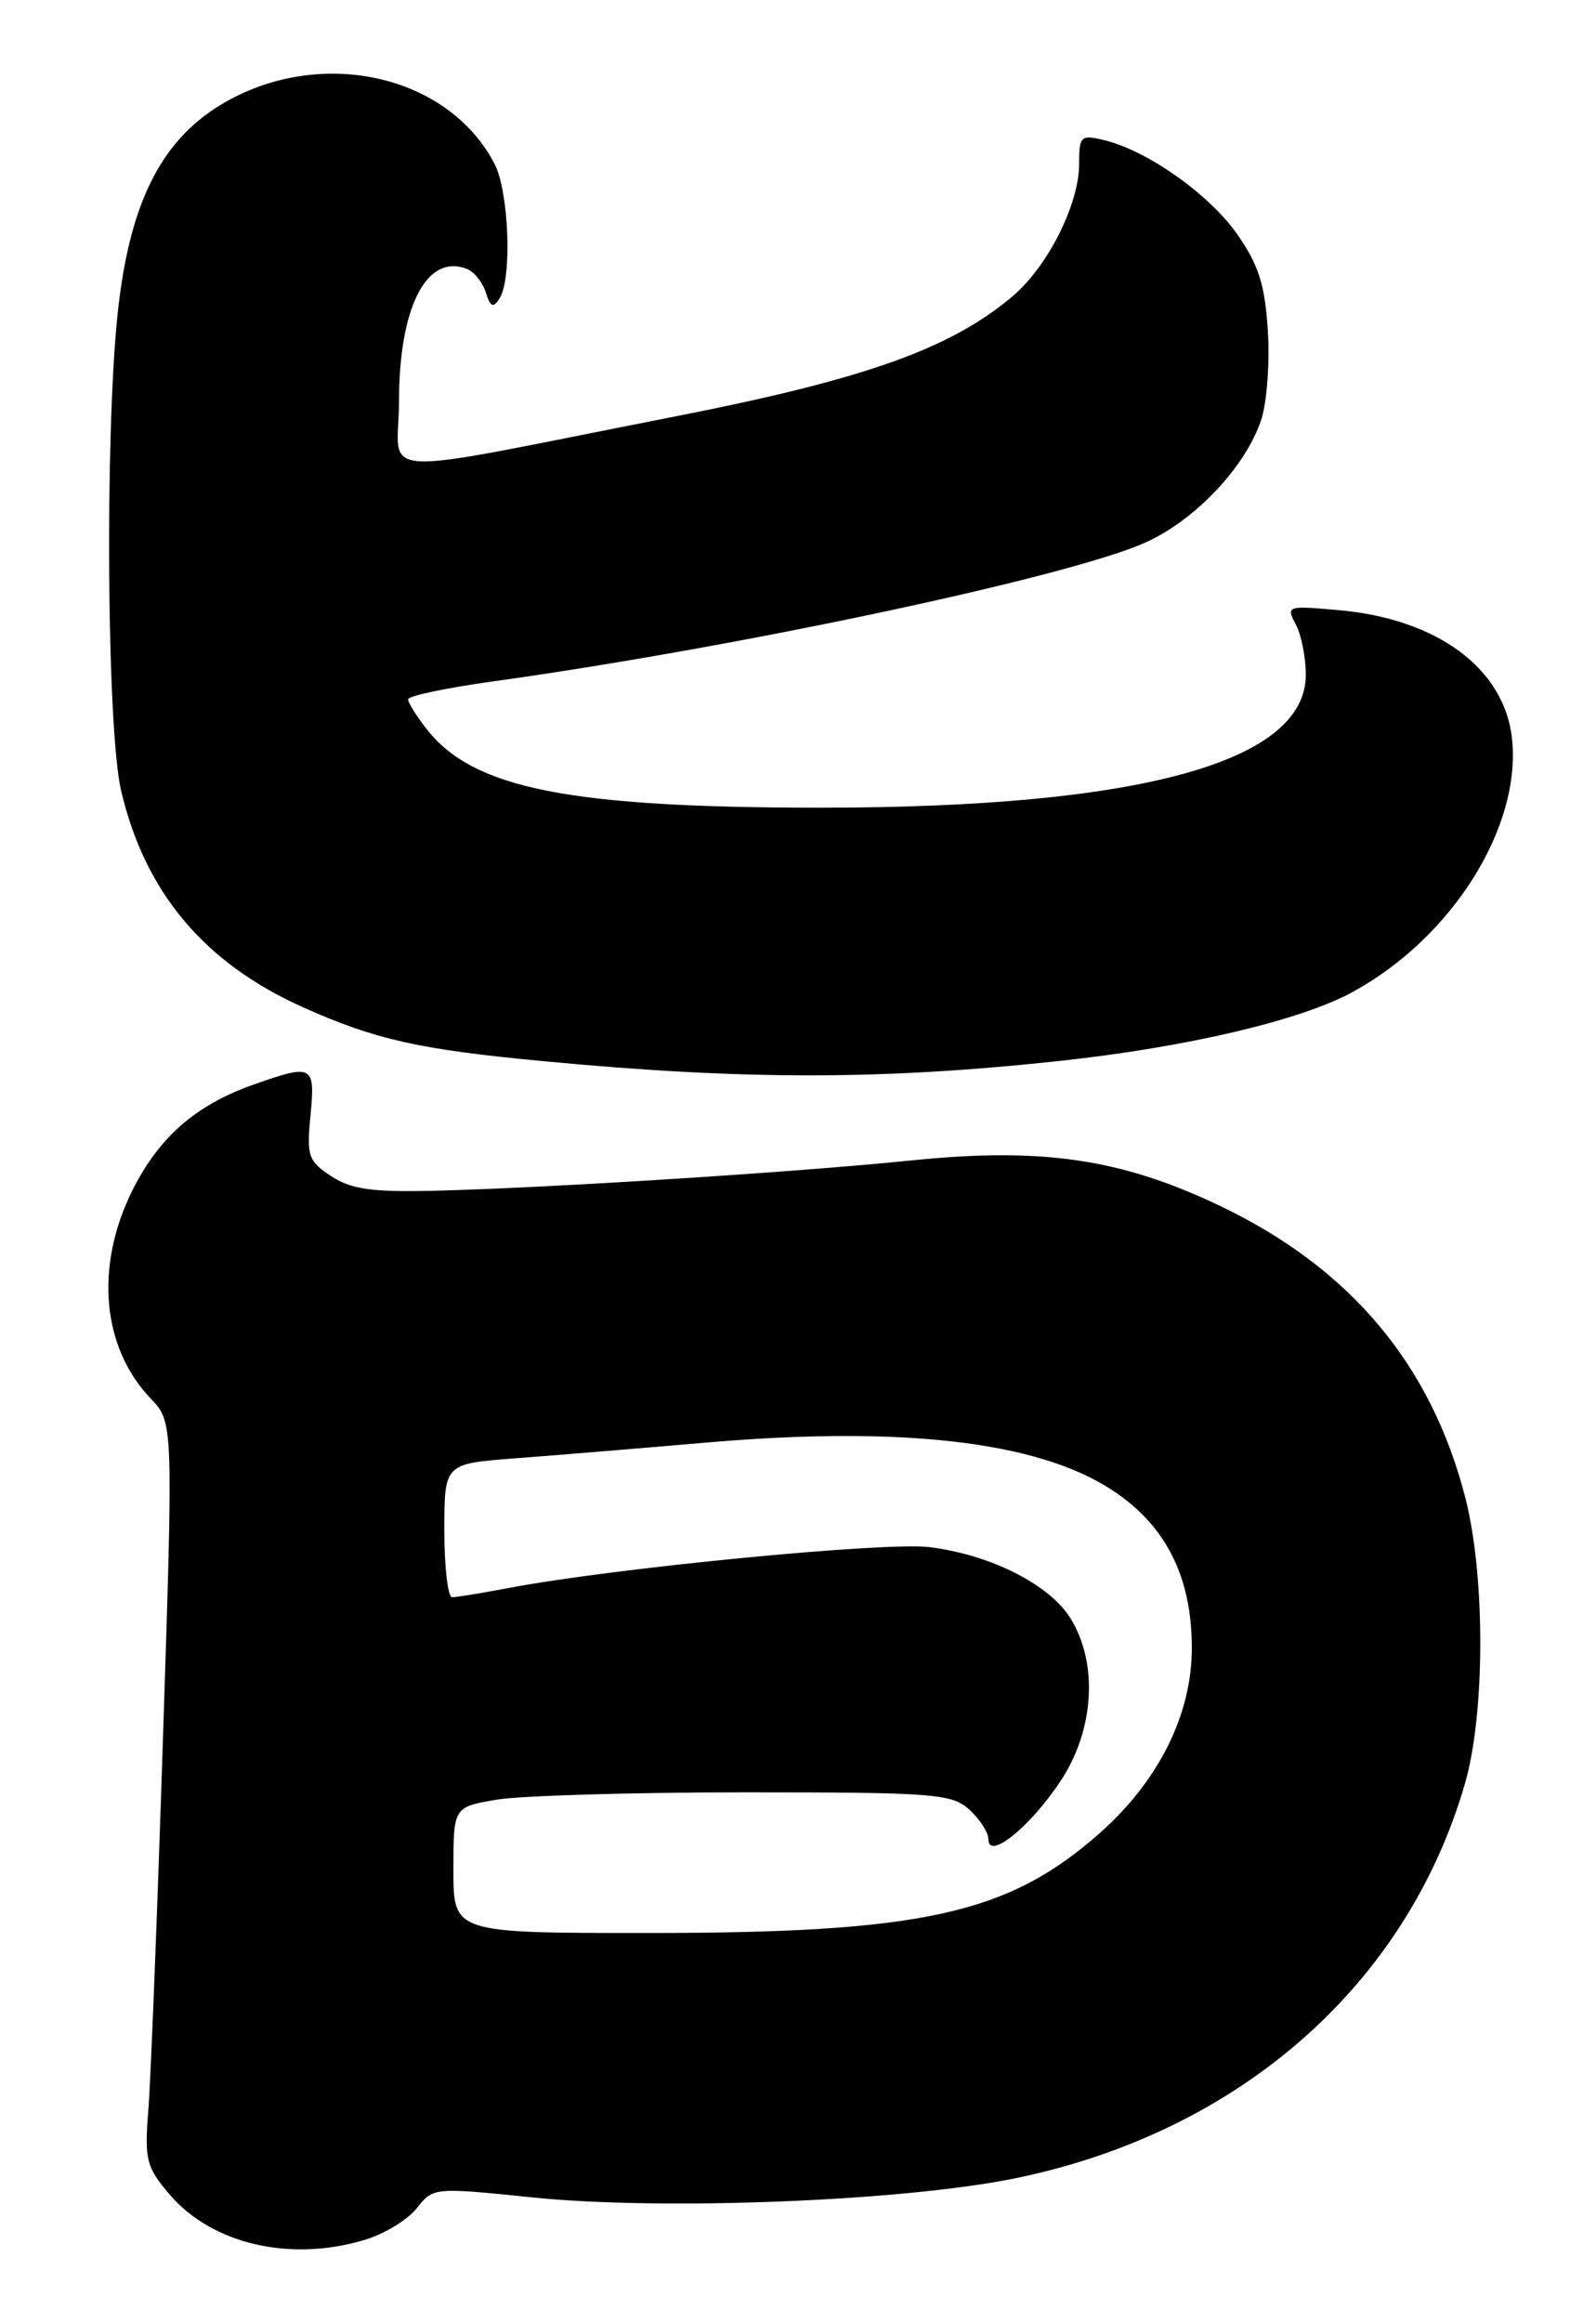 <?xml version="1.0" encoding="UTF-8" standalone="no"?>
<!DOCTYPE svg PUBLIC "-//W3C//DTD SVG 1.1//EN" "http://www.w3.org/Graphics/SVG/1.1/DTD/svg11.dtd" >
<svg xmlns="http://www.w3.org/2000/svg" xmlns:xlink="http://www.w3.org/1999/xlink" version="1.1" viewBox="0 0 176 256">
 <g >
 <path fill="currentColor"
d=" M 40.20 246.82 C 42.37 246.17 44.96 244.60 45.96 243.33 C 47.76 241.03 47.86 241.02 58.64 242.13 C 73.06 243.61 99.63 242.56 112.00 240.02 C 136.66 234.95 155.13 218.74 161.56 196.50 C 163.78 188.80 163.80 173.68 161.60 165.08 C 157.83 150.35 148.89 139.72 134.50 132.86 C 123.63 127.68 114.92 126.40 100.50 127.87 C 87.79 129.17 60.41 130.91 47.89 131.21 C 41.03 131.38 38.73 131.05 36.53 129.61 C 34.00 127.95 33.80 127.39 34.24 122.90 C 34.77 117.35 34.51 117.20 27.94 119.52 C 21.58 121.77 17.53 125.31 14.60 131.17 C 10.44 139.53 11.22 148.46 16.62 154.11 C 19.11 156.72 19.11 156.72 17.97 191.61 C 17.35 210.80 16.62 229.20 16.36 232.50 C 15.92 237.98 16.13 238.79 18.69 241.80 C 23.36 247.27 31.97 249.29 40.20 246.82 Z  M 117.00 116.89 C 130.95 115.37 143.43 112.44 149.14 109.32 C 160.14 103.34 167.83 91.09 166.73 81.33 C 165.87 73.66 158.52 68.22 147.71 67.24 C 141.93 66.72 141.80 66.76 142.88 68.78 C 143.50 69.93 144.00 72.43 144.00 74.35 C 144.00 83.98 125.67 89.00 90.50 89.00 C 62.82 89.00 52.21 86.90 47.09 80.39 C 45.94 78.93 45.00 77.43 45.00 77.06 C 45.00 76.69 49.16 75.81 54.25 75.10 C 81.21 71.37 118.06 63.53 126.36 59.76 C 131.86 57.27 137.38 51.40 139.08 46.26 C 139.71 44.36 140.04 39.93 139.81 36.42 C 139.49 31.36 138.79 29.17 136.42 25.79 C 133.33 21.39 126.52 16.59 121.75 15.44 C 119.17 14.82 119.00 14.99 119.00 18.08 C 119.00 22.51 115.55 29.35 111.67 32.64 C 104.84 38.42 95.40 41.78 74.50 45.88 C 40.00 52.65 44.00 52.86 44.00 44.26 C 44.00 33.87 47.03 27.92 51.46 29.62 C 52.27 29.93 53.22 31.10 53.57 32.22 C 54.08 33.84 54.40 33.98 55.09 32.88 C 56.49 30.67 56.13 21.16 54.54 18.07 C 49.38 8.10 35.05 5.03 24.29 11.58 C 17.66 15.62 14.24 22.58 12.97 34.58 C 11.55 48.11 11.79 80.47 13.36 87.15 C 16.00 98.37 22.55 106.14 33.47 111.02 C 41.42 114.57 46.20 115.64 60.00 116.94 C 82.08 119.03 97.46 119.01 117.00 116.89 Z  M 50.00 206.06 C 50.00 199.12 50.00 199.12 54.75 198.31 C 57.36 197.87 69.69 197.50 82.14 197.50 C 103.01 197.50 104.95 197.65 106.89 199.40 C 108.05 200.45 109.00 201.93 109.00 202.68 C 109.00 205.03 113.61 201.31 116.97 196.23 C 120.66 190.66 121.12 183.35 118.09 178.39 C 115.80 174.63 109.30 171.33 102.50 170.48 C 97.68 169.87 67.63 172.79 56.11 174.98 C 53.15 175.54 50.34 176.00 49.86 176.00 C 49.39 176.00 49.00 172.69 49.00 168.64 C 49.00 161.29 49.00 161.29 56.75 160.70 C 61.01 160.38 70.58 159.59 78.00 158.95 C 99.32 157.12 114.16 158.81 122.35 164.01 C 128.45 167.88 131.40 173.56 131.43 181.50 C 131.46 188.88 127.79 196.26 121.20 202.06 C 111.12 210.93 101.68 213.00 71.41 213.00 C 50.00 213.00 50.00 213.00 50.00 206.06 Z "/>
</g>
</svg>